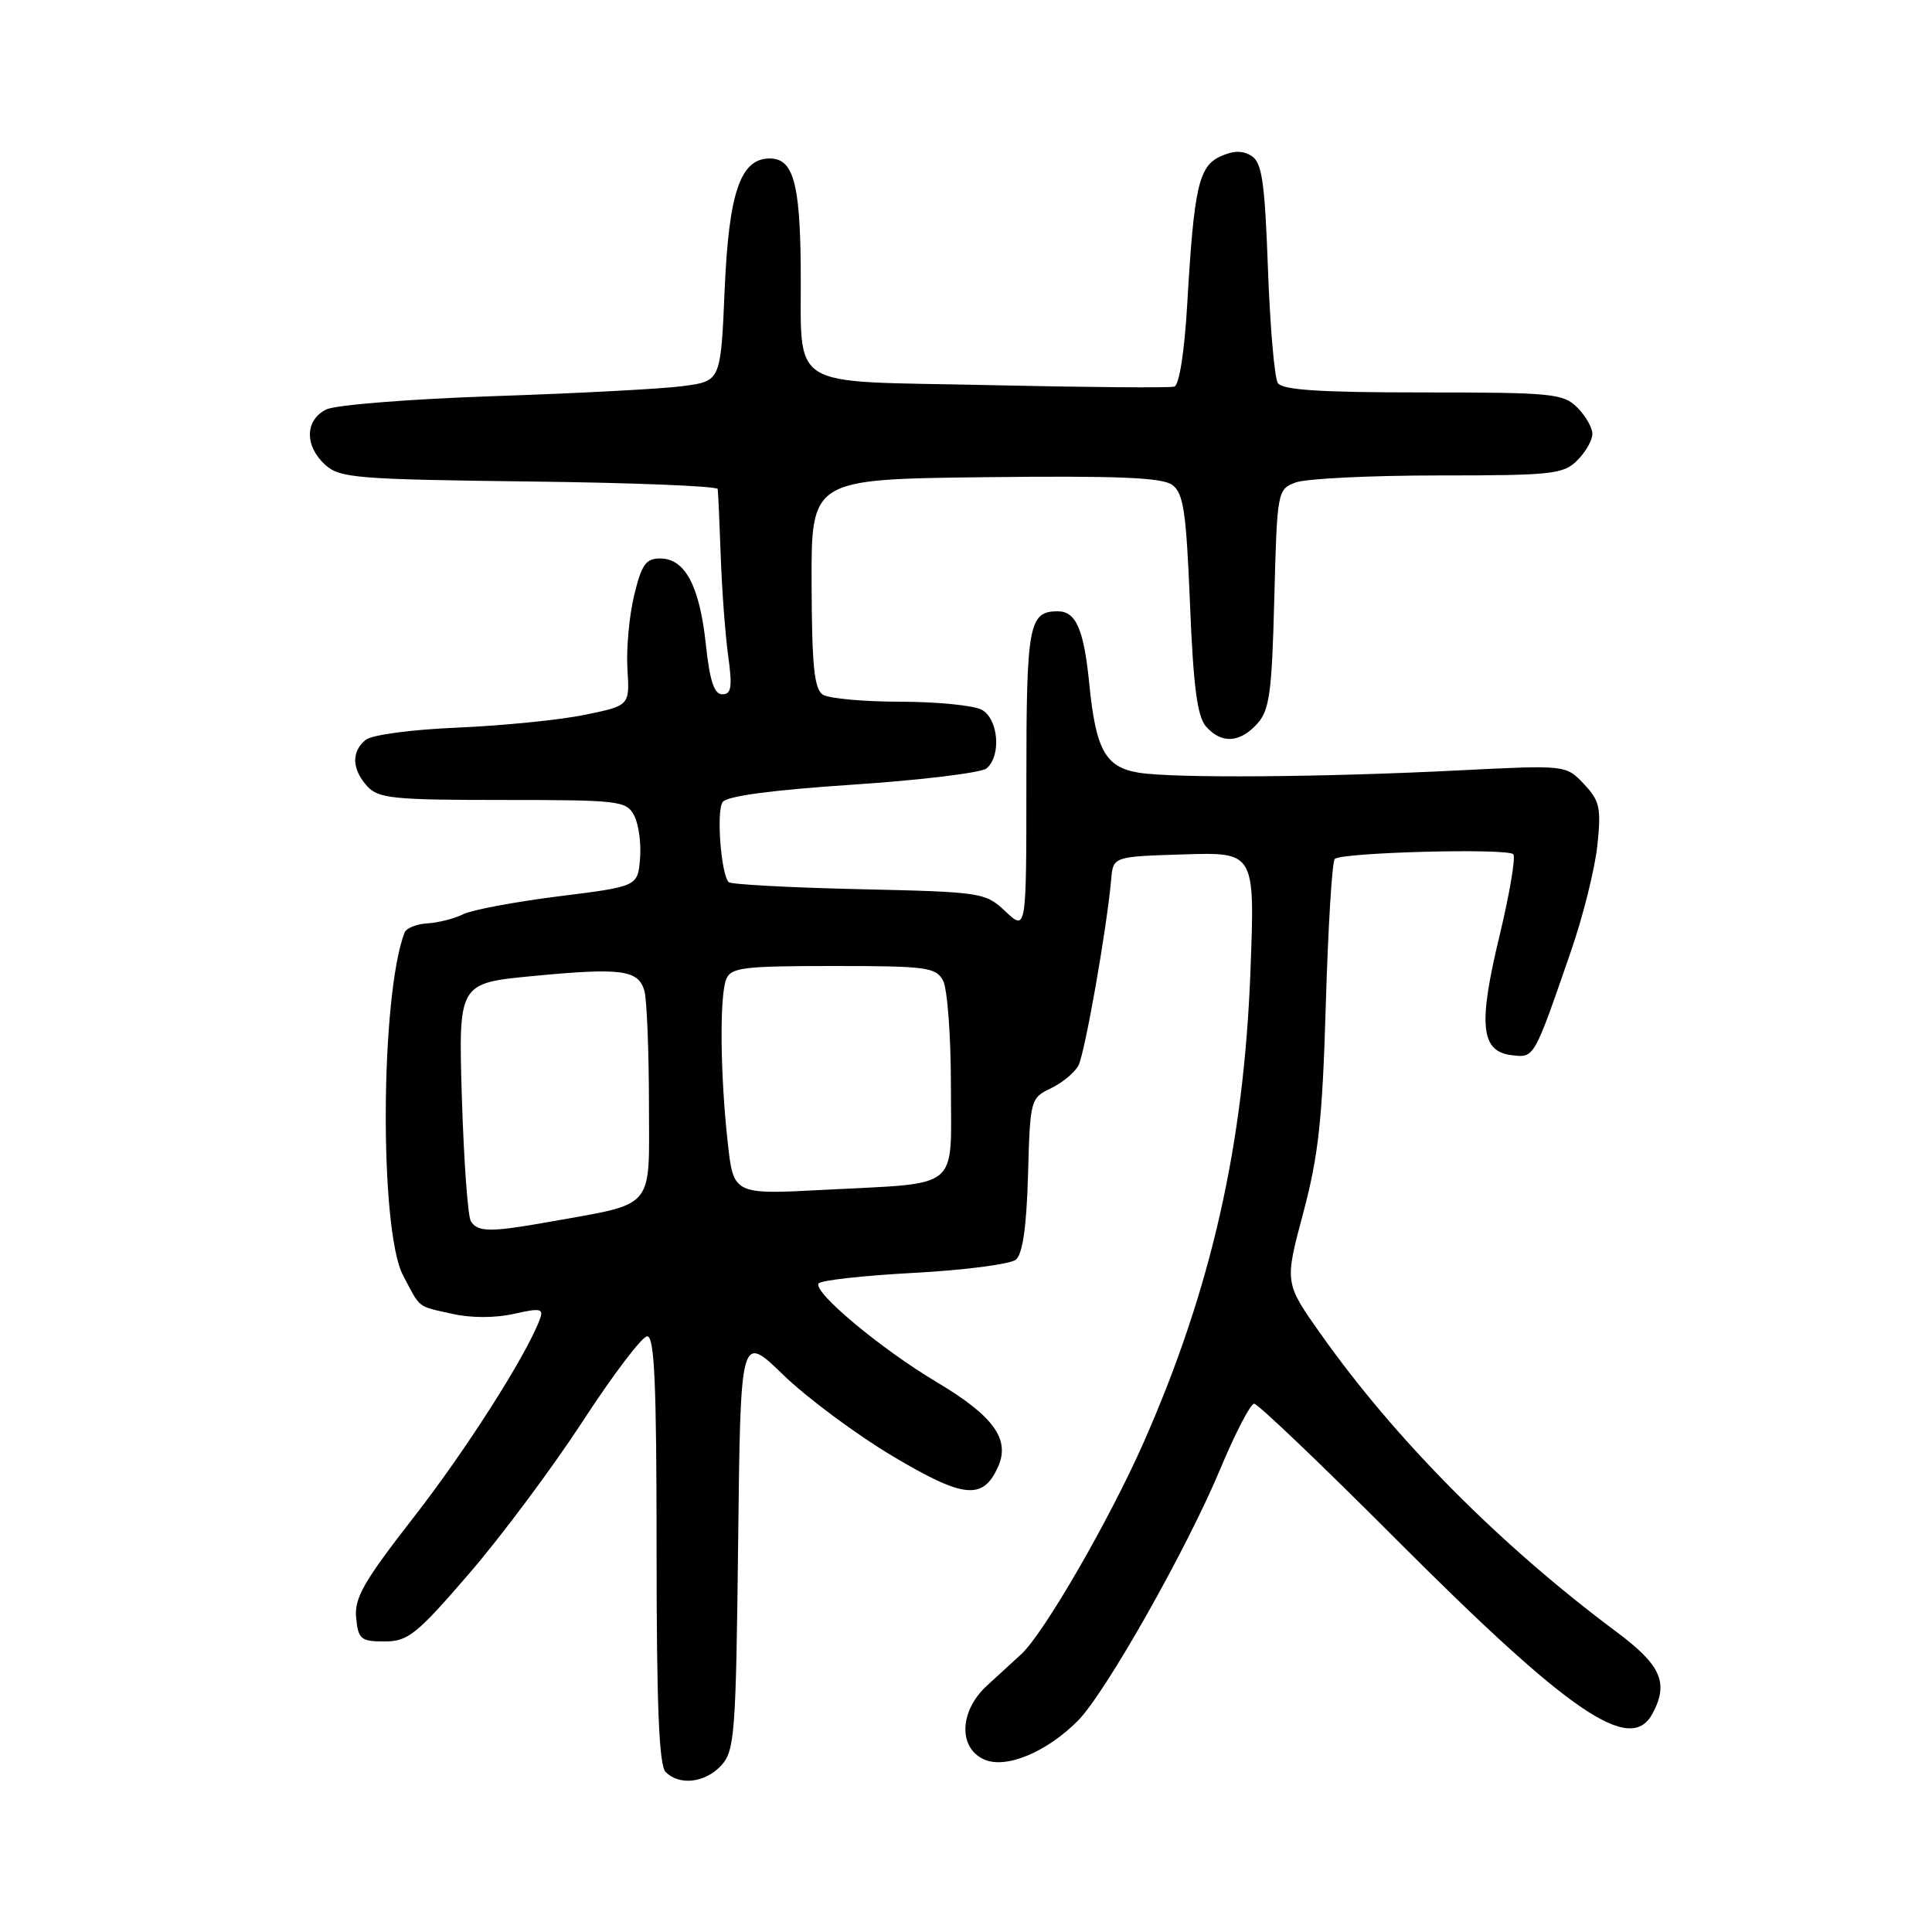 <?xml version="1.0" encoding="UTF-8" standalone="no"?>
<!DOCTYPE svg PUBLIC "-//W3C//DTD SVG 1.1//EN" "http://www.w3.org/Graphics/SVG/1.1/DTD/svg11.dtd" >
<svg xmlns="http://www.w3.org/2000/svg" xmlns:xlink="http://www.w3.org/1999/xlink" version="1.1" viewBox="0 0 256 256">
 <g >
 <path fill="currentColor"
d=" M 95.60 233.90 C 97.35 231.95 97.52 229.68 97.81 204.24 C 98.12 176.68 98.12 176.68 103.81 182.20 C 106.94 185.23 113.44 190.06 118.25 192.93 C 127.69 198.55 130.22 198.81 132.23 194.40 C 133.90 190.72 131.67 187.63 124.09 183.12 C 116.75 178.75 107.74 171.23 108.46 170.07 C 108.72 169.65 114.41 169.02 121.11 168.66 C 127.81 168.30 133.89 167.51 134.61 166.91 C 135.51 166.16 136.02 162.55 136.22 155.67 C 136.49 145.71 136.55 145.50 139.24 144.21 C 140.75 143.49 142.39 142.13 142.89 141.20 C 143.75 139.59 146.67 122.97 147.24 116.50 C 147.50 113.50 147.50 113.50 156.89 113.21 C 166.29 112.92 166.29 112.92 165.69 128.71 C 164.81 151.75 160.51 170.74 151.58 191.04 C 147.06 201.30 138.33 216.42 135.33 219.18 C 134.32 220.10 132.26 222.00 130.75 223.38 C 127.14 226.70 126.95 231.57 130.38 233.13 C 133.25 234.43 138.63 232.22 142.82 228.01 C 146.46 224.36 157.29 205.21 161.70 194.63 C 163.68 189.88 165.70 186.00 166.18 186.00 C 166.67 186.00 175.11 194.06 184.94 203.91 C 208.05 227.07 216.05 232.51 218.96 227.07 C 221.15 222.99 220.12 220.65 214.19 216.23 C 198.80 204.76 184.86 190.72 174.99 176.74 C 170.21 169.99 170.21 169.99 172.68 160.74 C 174.72 153.09 175.23 148.33 175.68 133.00 C 175.98 122.83 176.51 114.20 176.86 113.82 C 177.68 112.95 199.69 112.36 200.52 113.19 C 200.86 113.53 200.04 118.40 198.69 124.02 C 195.84 135.84 196.20 139.33 200.32 139.82 C 203.32 140.17 203.22 140.35 208.15 126.07 C 209.76 121.44 211.33 115.11 211.66 112.02 C 212.18 107.03 211.98 106.11 209.87 103.88 C 207.50 101.37 207.50 101.37 193.50 102.07 C 175.30 103.00 155.46 103.14 150.86 102.38 C 146.47 101.65 145.21 99.38 144.34 90.65 C 143.62 83.40 142.58 81.00 140.16 81.00 C 136.32 81.00 136.00 82.74 136.00 103.39 C 136.00 123.37 136.00 123.37 133.25 120.79 C 130.56 118.25 130.15 118.19 113.80 117.82 C 104.62 117.61 96.86 117.19 96.56 116.89 C 95.54 115.88 94.90 107.51 95.75 106.28 C 96.29 105.48 102.31 104.68 113.01 103.97 C 122.05 103.37 130.02 102.40 130.72 101.82 C 132.71 100.16 132.30 95.23 130.07 94.04 C 129.00 93.47 124.16 92.99 119.32 92.98 C 114.47 92.98 109.85 92.56 109.04 92.05 C 107.89 91.32 107.58 88.28 107.54 77.31 C 107.50 63.50 107.50 63.50 130.53 63.23 C 148.09 63.03 153.99 63.27 155.33 64.25 C 156.82 65.34 157.18 67.78 157.68 80.02 C 158.12 90.91 158.64 94.93 159.79 96.25 C 161.82 98.58 164.27 98.46 166.58 95.91 C 168.22 94.10 168.53 91.81 168.85 79.34 C 169.22 65.05 169.26 64.85 171.68 63.93 C 173.03 63.42 181.53 63.00 190.57 63.00 C 205.67 63.00 207.16 62.84 209.00 61.00 C 210.10 59.90 211.00 58.33 211.00 57.50 C 211.00 56.67 210.10 55.10 209.00 54.00 C 207.14 52.14 205.67 52.00 188.56 52.00 C 174.90 52.00 169.91 51.68 169.32 50.75 C 168.87 50.06 168.29 43.25 168.01 35.61 C 167.59 24.07 167.22 21.53 165.83 20.66 C 164.65 19.92 163.44 19.94 161.72 20.72 C 158.84 22.03 158.21 24.81 157.32 40.20 C 156.95 46.62 156.26 51.03 155.60 51.23 C 155.00 51.41 143.94 51.32 131.04 51.03 C 103.67 50.41 106.26 52.06 106.10 35.18 C 105.99 24.16 105.08 21.00 101.99 21.00 C 98.11 21.00 96.57 25.50 96.02 38.43 C 95.50 50.50 95.50 50.50 90.50 51.16 C 87.75 51.53 76.50 52.12 65.50 52.49 C 54.50 52.86 44.49 53.65 43.25 54.25 C 40.40 55.63 40.33 59.09 43.10 61.60 C 45.03 63.34 47.26 63.52 70.10 63.80 C 83.80 63.96 95.05 64.41 95.10 64.80 C 95.16 65.18 95.34 69.18 95.50 73.67 C 95.66 78.16 96.10 84.12 96.49 86.92 C 97.06 91.05 96.91 92.00 95.71 92.00 C 94.63 92.00 94.04 90.22 93.52 85.31 C 92.69 77.62 90.76 74.00 87.48 74.00 C 85.57 74.00 85.01 74.81 84.02 78.92 C 83.37 81.63 82.97 86.01 83.14 88.67 C 83.44 93.50 83.44 93.50 77.47 94.72 C 74.19 95.40 66.63 96.15 60.68 96.41 C 54.46 96.67 49.26 97.37 48.43 98.05 C 46.54 99.63 46.62 101.92 48.65 104.17 C 50.13 105.80 52.09 106.00 66.62 106.00 C 82.02 106.00 82.99 106.11 84.02 108.04 C 84.62 109.17 84.98 111.74 84.81 113.77 C 84.50 117.46 84.50 117.46 74.00 118.77 C 68.22 119.50 62.55 120.56 61.38 121.14 C 60.22 121.72 58.09 122.26 56.65 122.35 C 55.20 122.43 53.84 122.98 53.61 123.56 C 50.39 131.94 50.25 163.03 53.41 169.00 C 55.77 173.47 55.21 173.03 59.92 174.09 C 62.39 174.65 65.61 174.65 68.07 174.10 C 71.66 173.29 72.07 173.38 71.52 174.84 C 69.73 179.63 61.72 192.20 54.76 201.12 C 48.20 209.55 46.94 211.74 47.19 214.36 C 47.47 217.21 47.81 217.50 50.95 217.50 C 54.06 217.50 55.19 216.60 62.17 208.50 C 66.44 203.55 73.21 194.47 77.22 188.32 C 81.22 182.17 85.06 177.11 85.75 177.07 C 86.72 177.02 87.00 183.29 87.00 205.30 C 87.00 225.98 87.32 233.92 88.20 234.80 C 90.05 236.65 93.48 236.23 95.60 233.90 Z  M 62.39 161.82 C 61.99 161.18 61.46 153.81 61.20 145.46 C 60.74 130.27 60.74 130.27 70.62 129.33 C 82.40 128.20 84.63 128.51 85.40 131.35 C 85.71 132.53 85.98 139.22 85.99 146.21 C 86.00 160.54 87.02 159.35 72.57 161.94 C 65.00 163.29 63.29 163.27 62.39 161.82 Z  M 96.43 151.40 C 95.43 142.41 95.33 131.96 96.23 129.75 C 96.85 128.20 98.52 128.00 110.43 128.00 C 122.75 128.00 124.02 128.17 124.96 129.93 C 125.53 131.00 126.00 137.25 126.00 143.82 C 126.00 157.94 127.51 156.69 109.35 157.65 C 97.19 158.30 97.19 158.30 96.43 151.40 Z "/>
</g>
</svg>